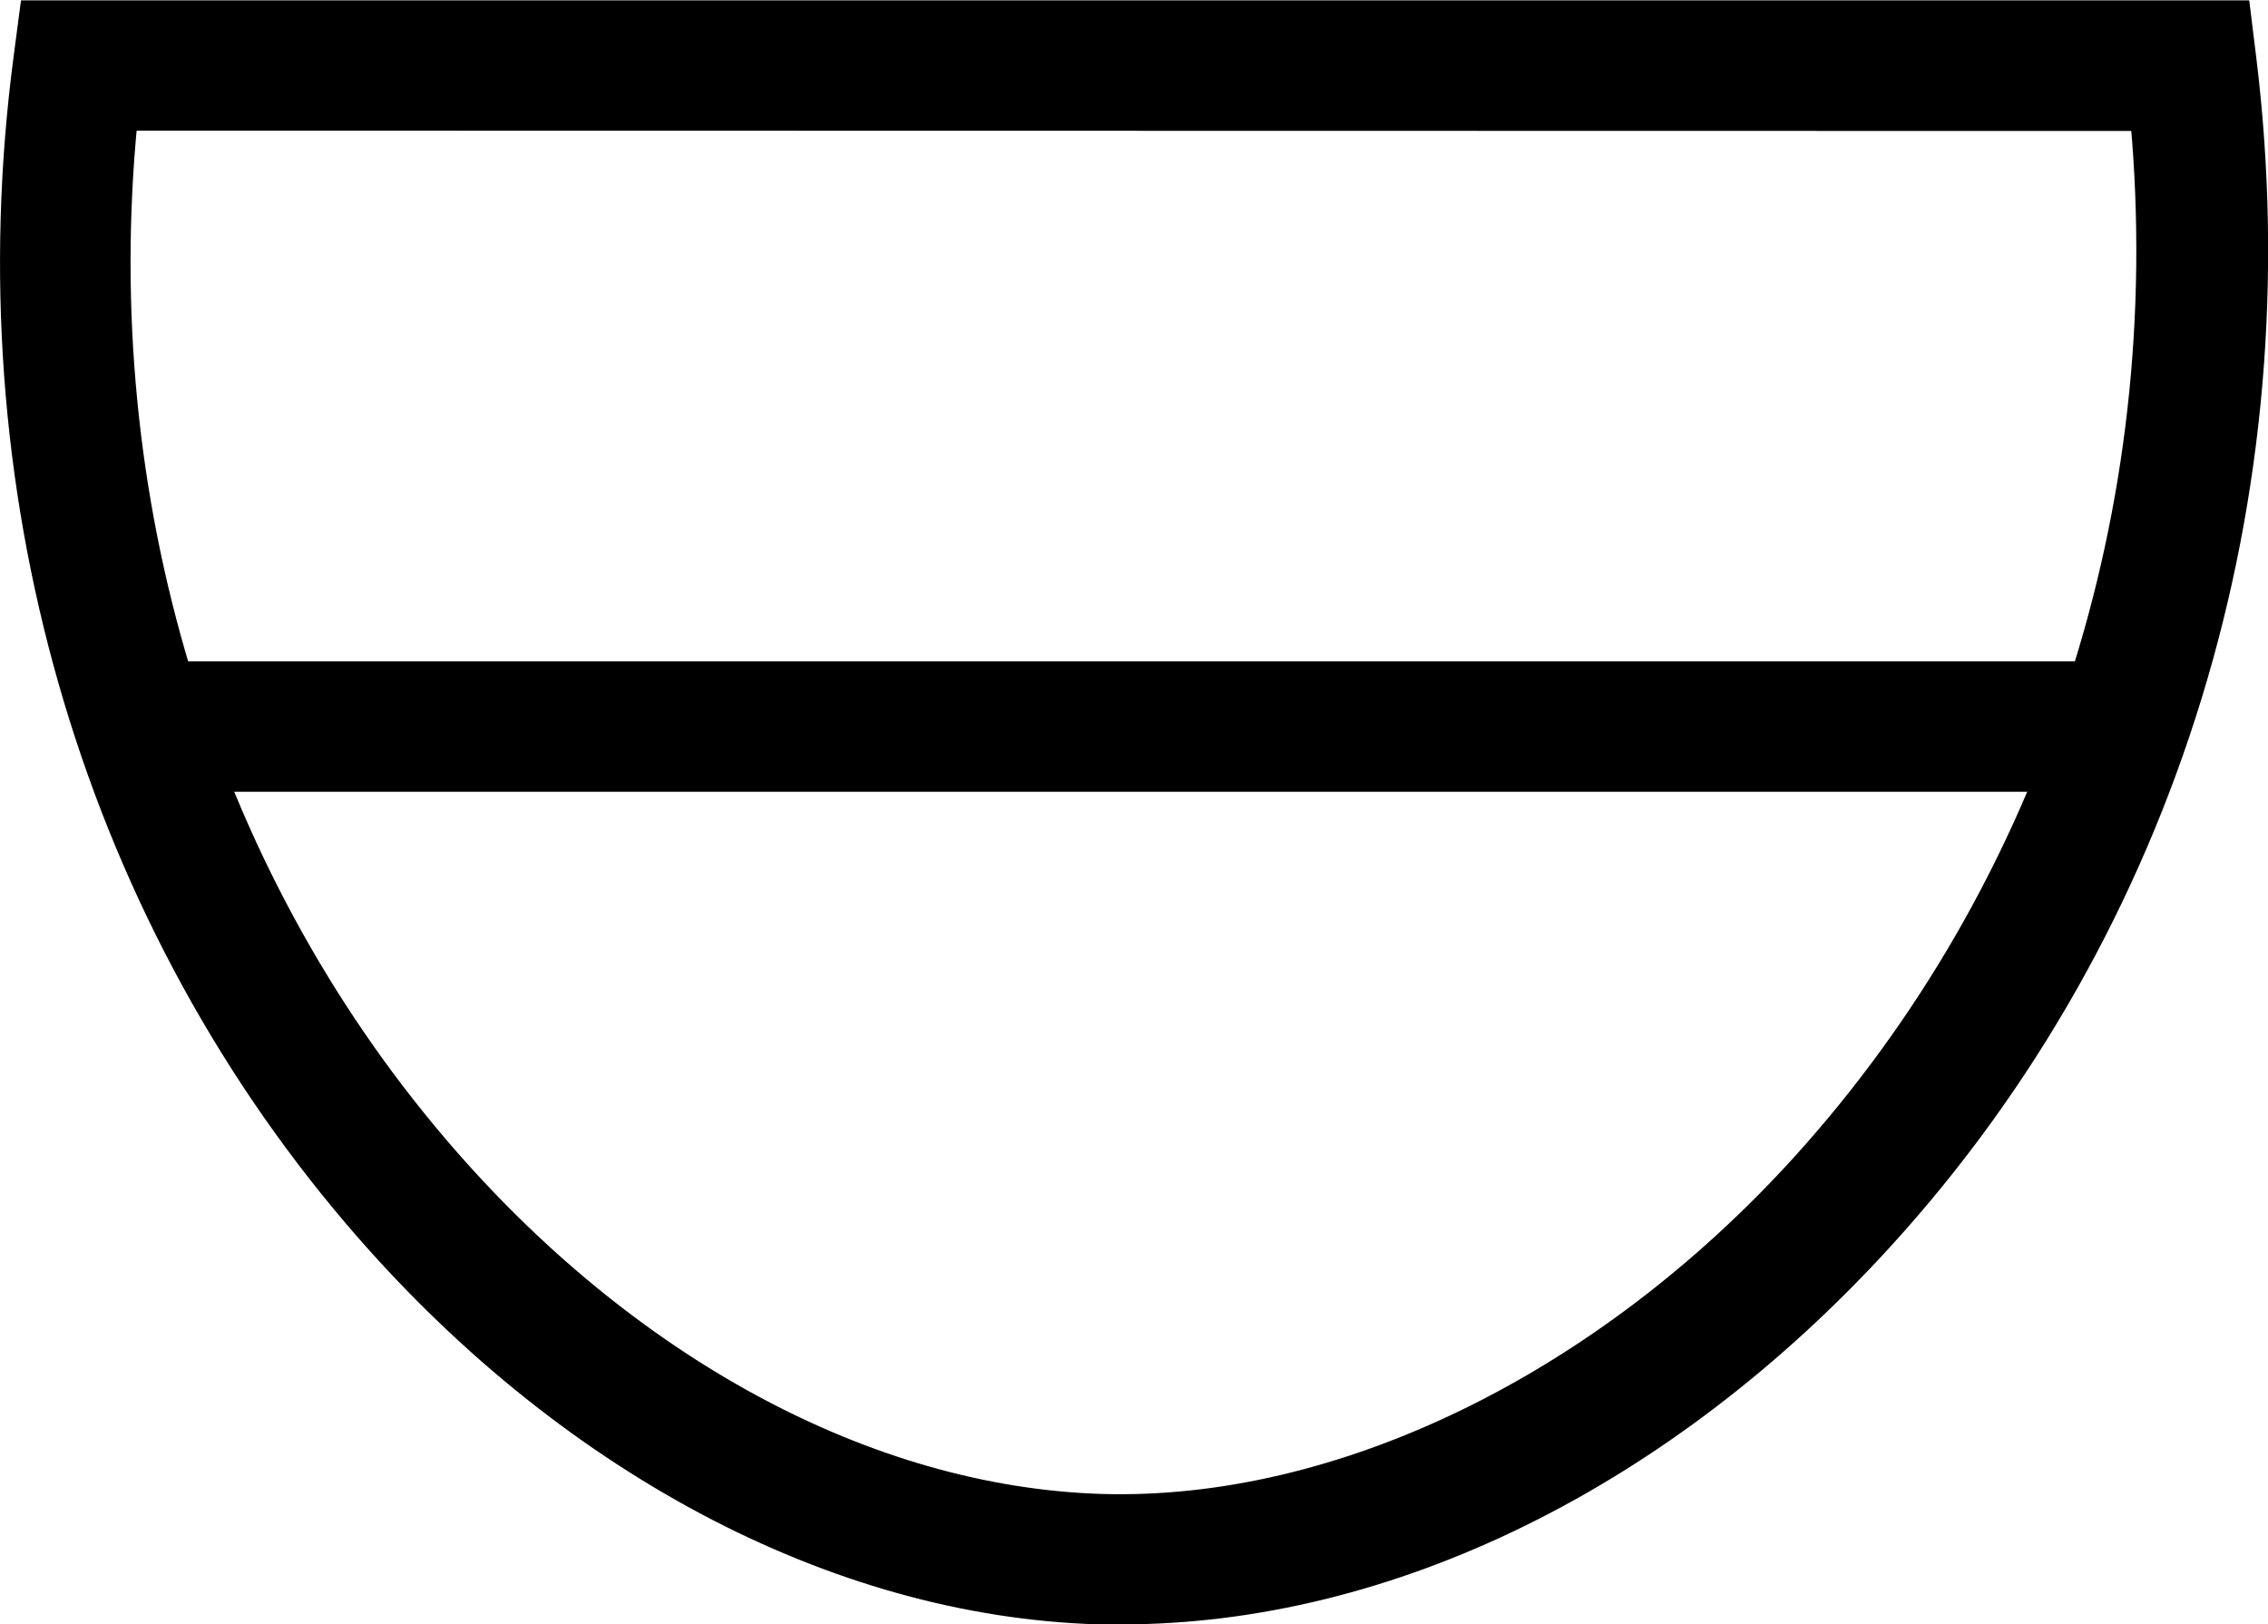 <svg id="Capa_1" data-name="Capa 1" xmlns="http://www.w3.org/2000/svg" viewBox="0 0 126.59 90.65"><defs><style>.cls-1{stroke:#000;stroke-miterlimit:10;}</style></defs><g id="taza"><path class="cls-1" d="M454.49,549.58l-1.25,0c-14.81-.43-30-8.51-41.64-22.18-14.84-17.42-21.57-41-18.45-64.72l.36-2.74H517l.34,2.76c3,24.44-4.36,48.46-20.24,65.9C484.9,542,469.44,549.58,454.49,549.58Zm-55.42-83.37c-2.05,21,4.19,41.69,17.31,57.09,10.5,12.32,24,19.6,37,20,13.27.39,27.89-6.7,39-18.93,14-15.43,20.87-36.49,18.94-58.14Z" transform="translate(-391.9 -459.42)"/><rect class="cls-1" x="7.83" y="37.41" width="110.69" height="6.28"/></g></svg>